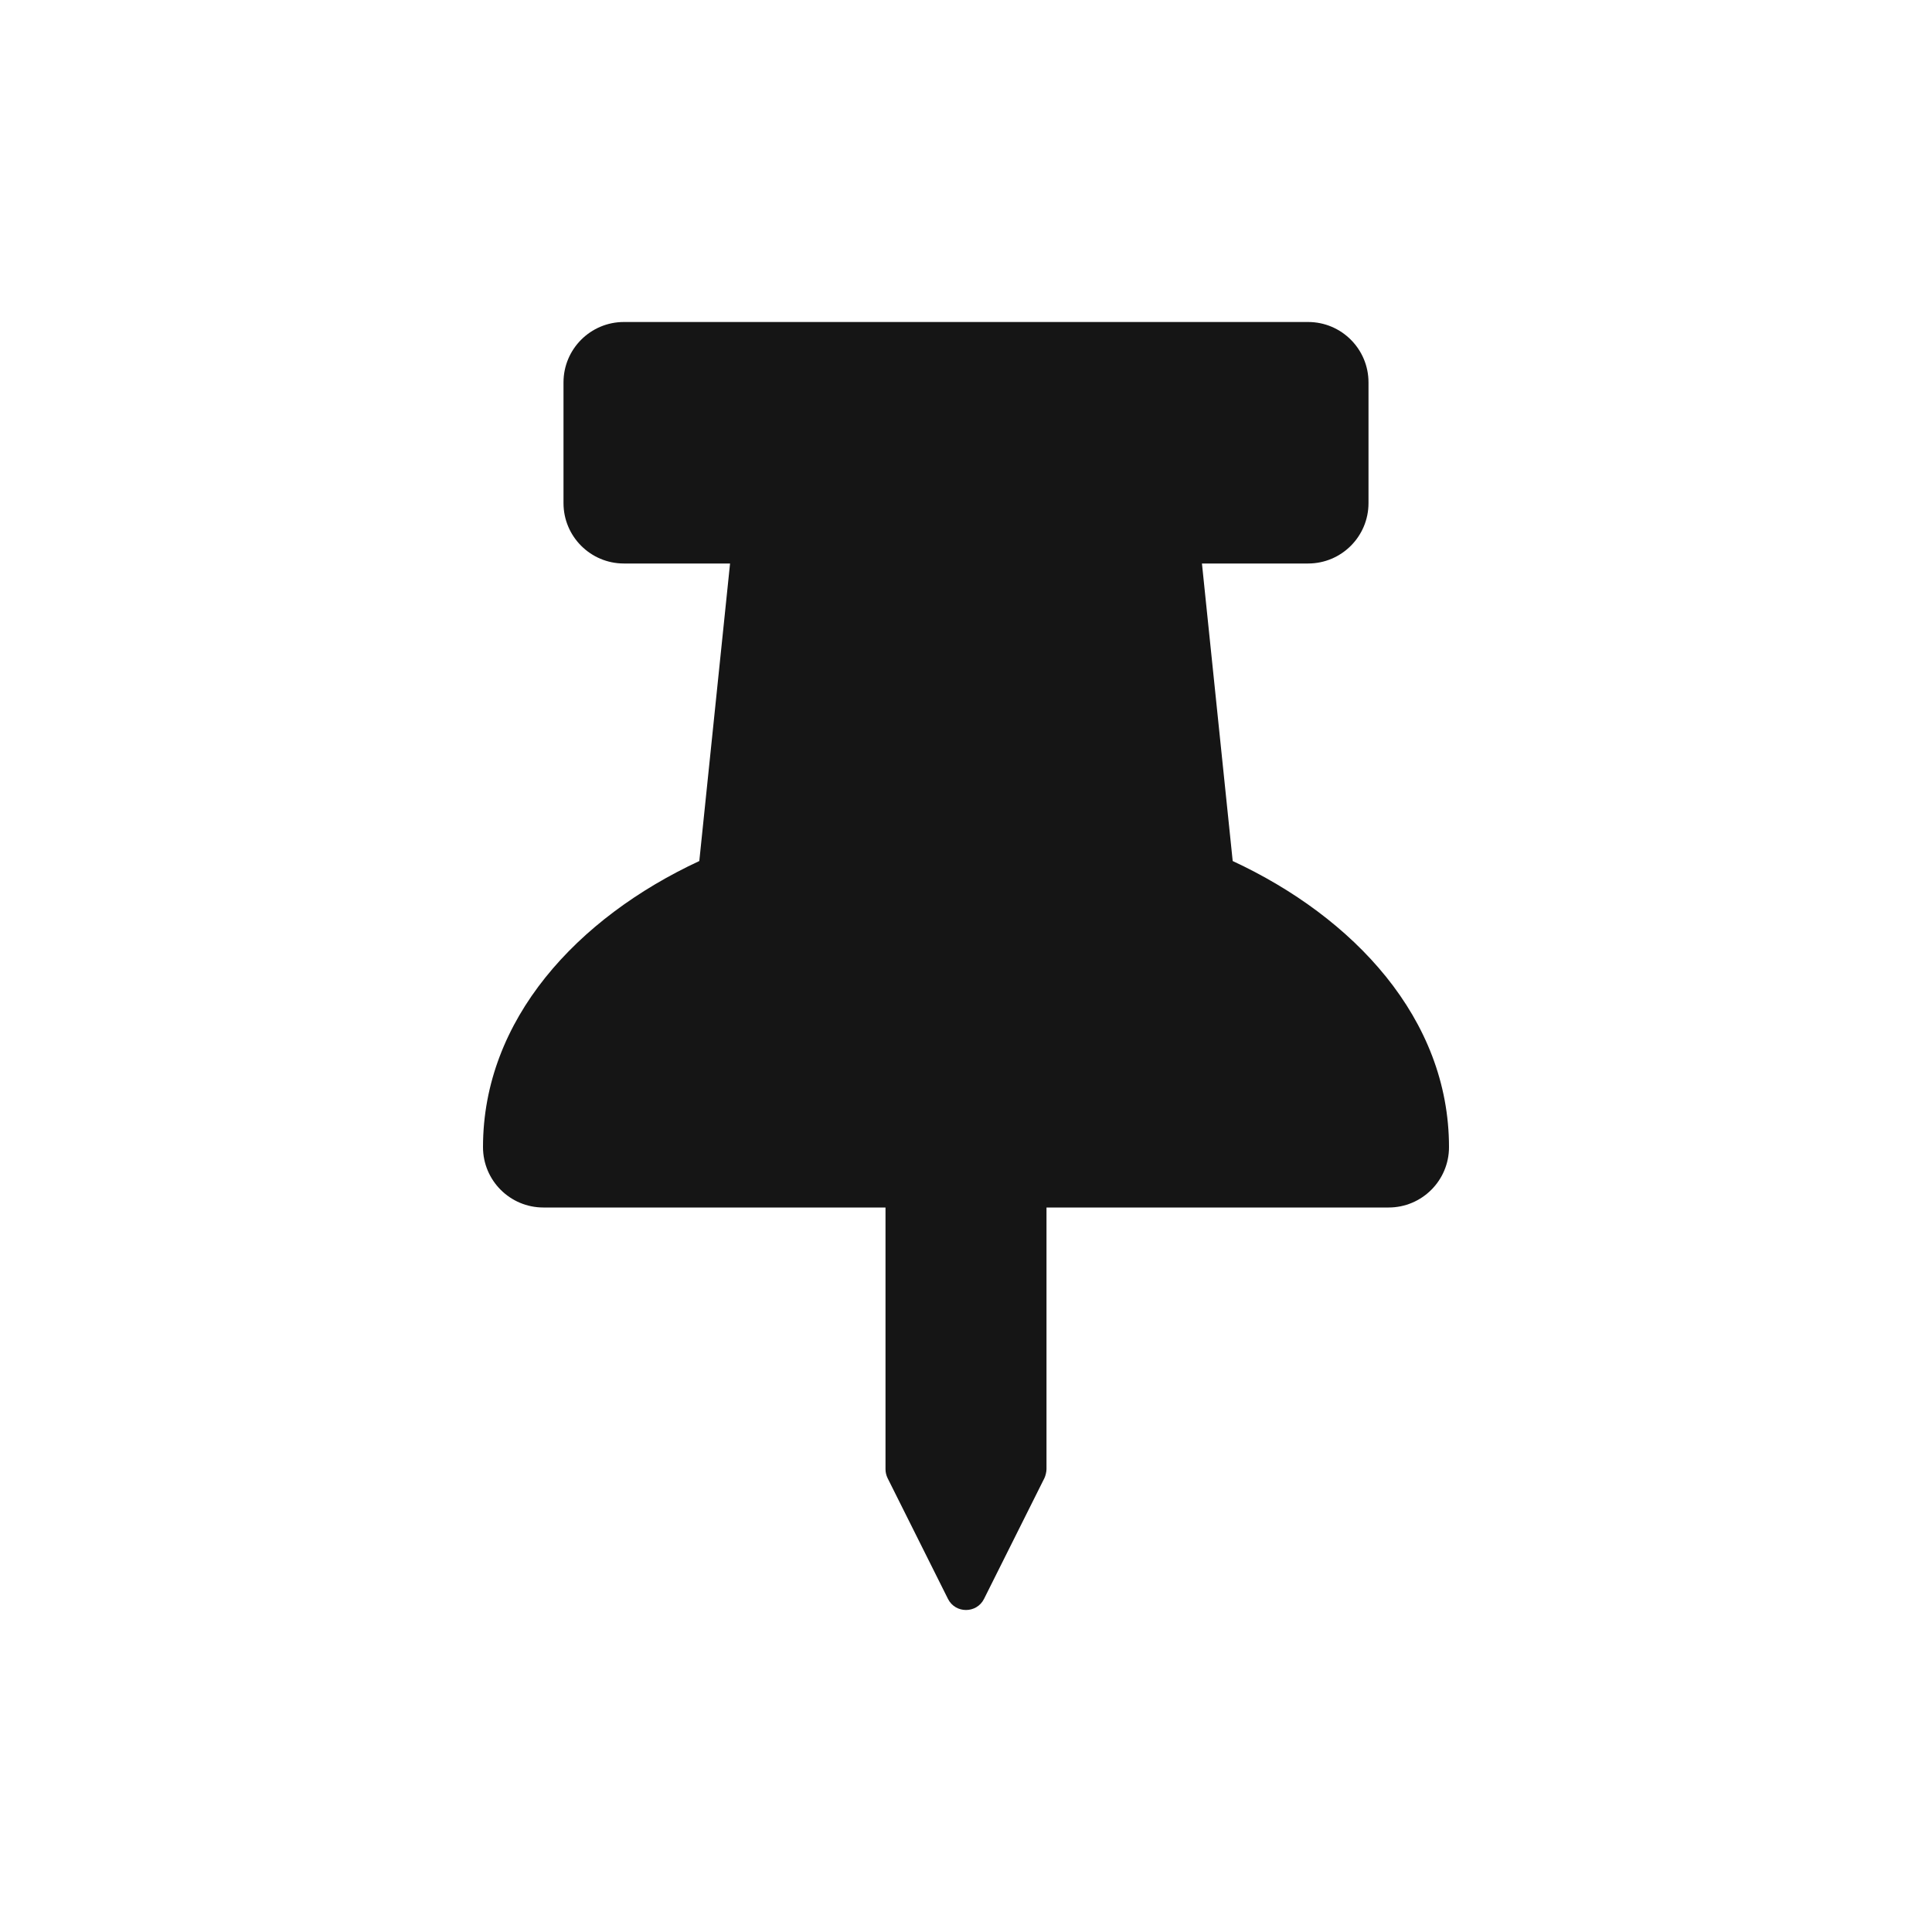 <?xml version="1.0" encoding="UTF-8"?>
<svg width="24px" height="24px" viewBox="0 0 24 24" version="1.1" xmlns="http://www.w3.org/2000/svg" xmlns:xlink="http://www.w3.org/1999/xlink">
    <title></title>
    <g id="Icons" stroke="none" stroke-width="1" fill="none" fill-rule="evenodd">
        <g id="Icons/1.-Size-md-(16px)/Framework/thumbtack" fill="#151515">
            <path d="M12.224,19.862 L12.974,18.362 C12.988,18.333 13,18.283 13,18.25 L13,15 L17.25,15 C17.664,15 18,14.664 18,14.25 C18,12.651 16.813,11.393 15.313,10.696 L14.931,7 L16.25,7 C16.664,7 17,6.664 17,6.25 L17,4.75 C17,4.336 16.664,4 16.25,4 L7.75,4 C7.336,4 7,4.336 7,4.75 L7,6.25 C7,6.664 7.336,7 7.75,7 L9.069,7 L8.687,10.696 C7.171,11.401 6,12.664 6,14.25 C6,14.664 6.336,15 6.75,15 L11,15 L11,18.25 C11,18.289 11.009,18.327 11.026,18.362 L11.776,19.862 C11.868,20.046 12.132,20.046 12.224,19.862 Z" id="thumbtack"></path>
        </g>
    </g>
</svg>